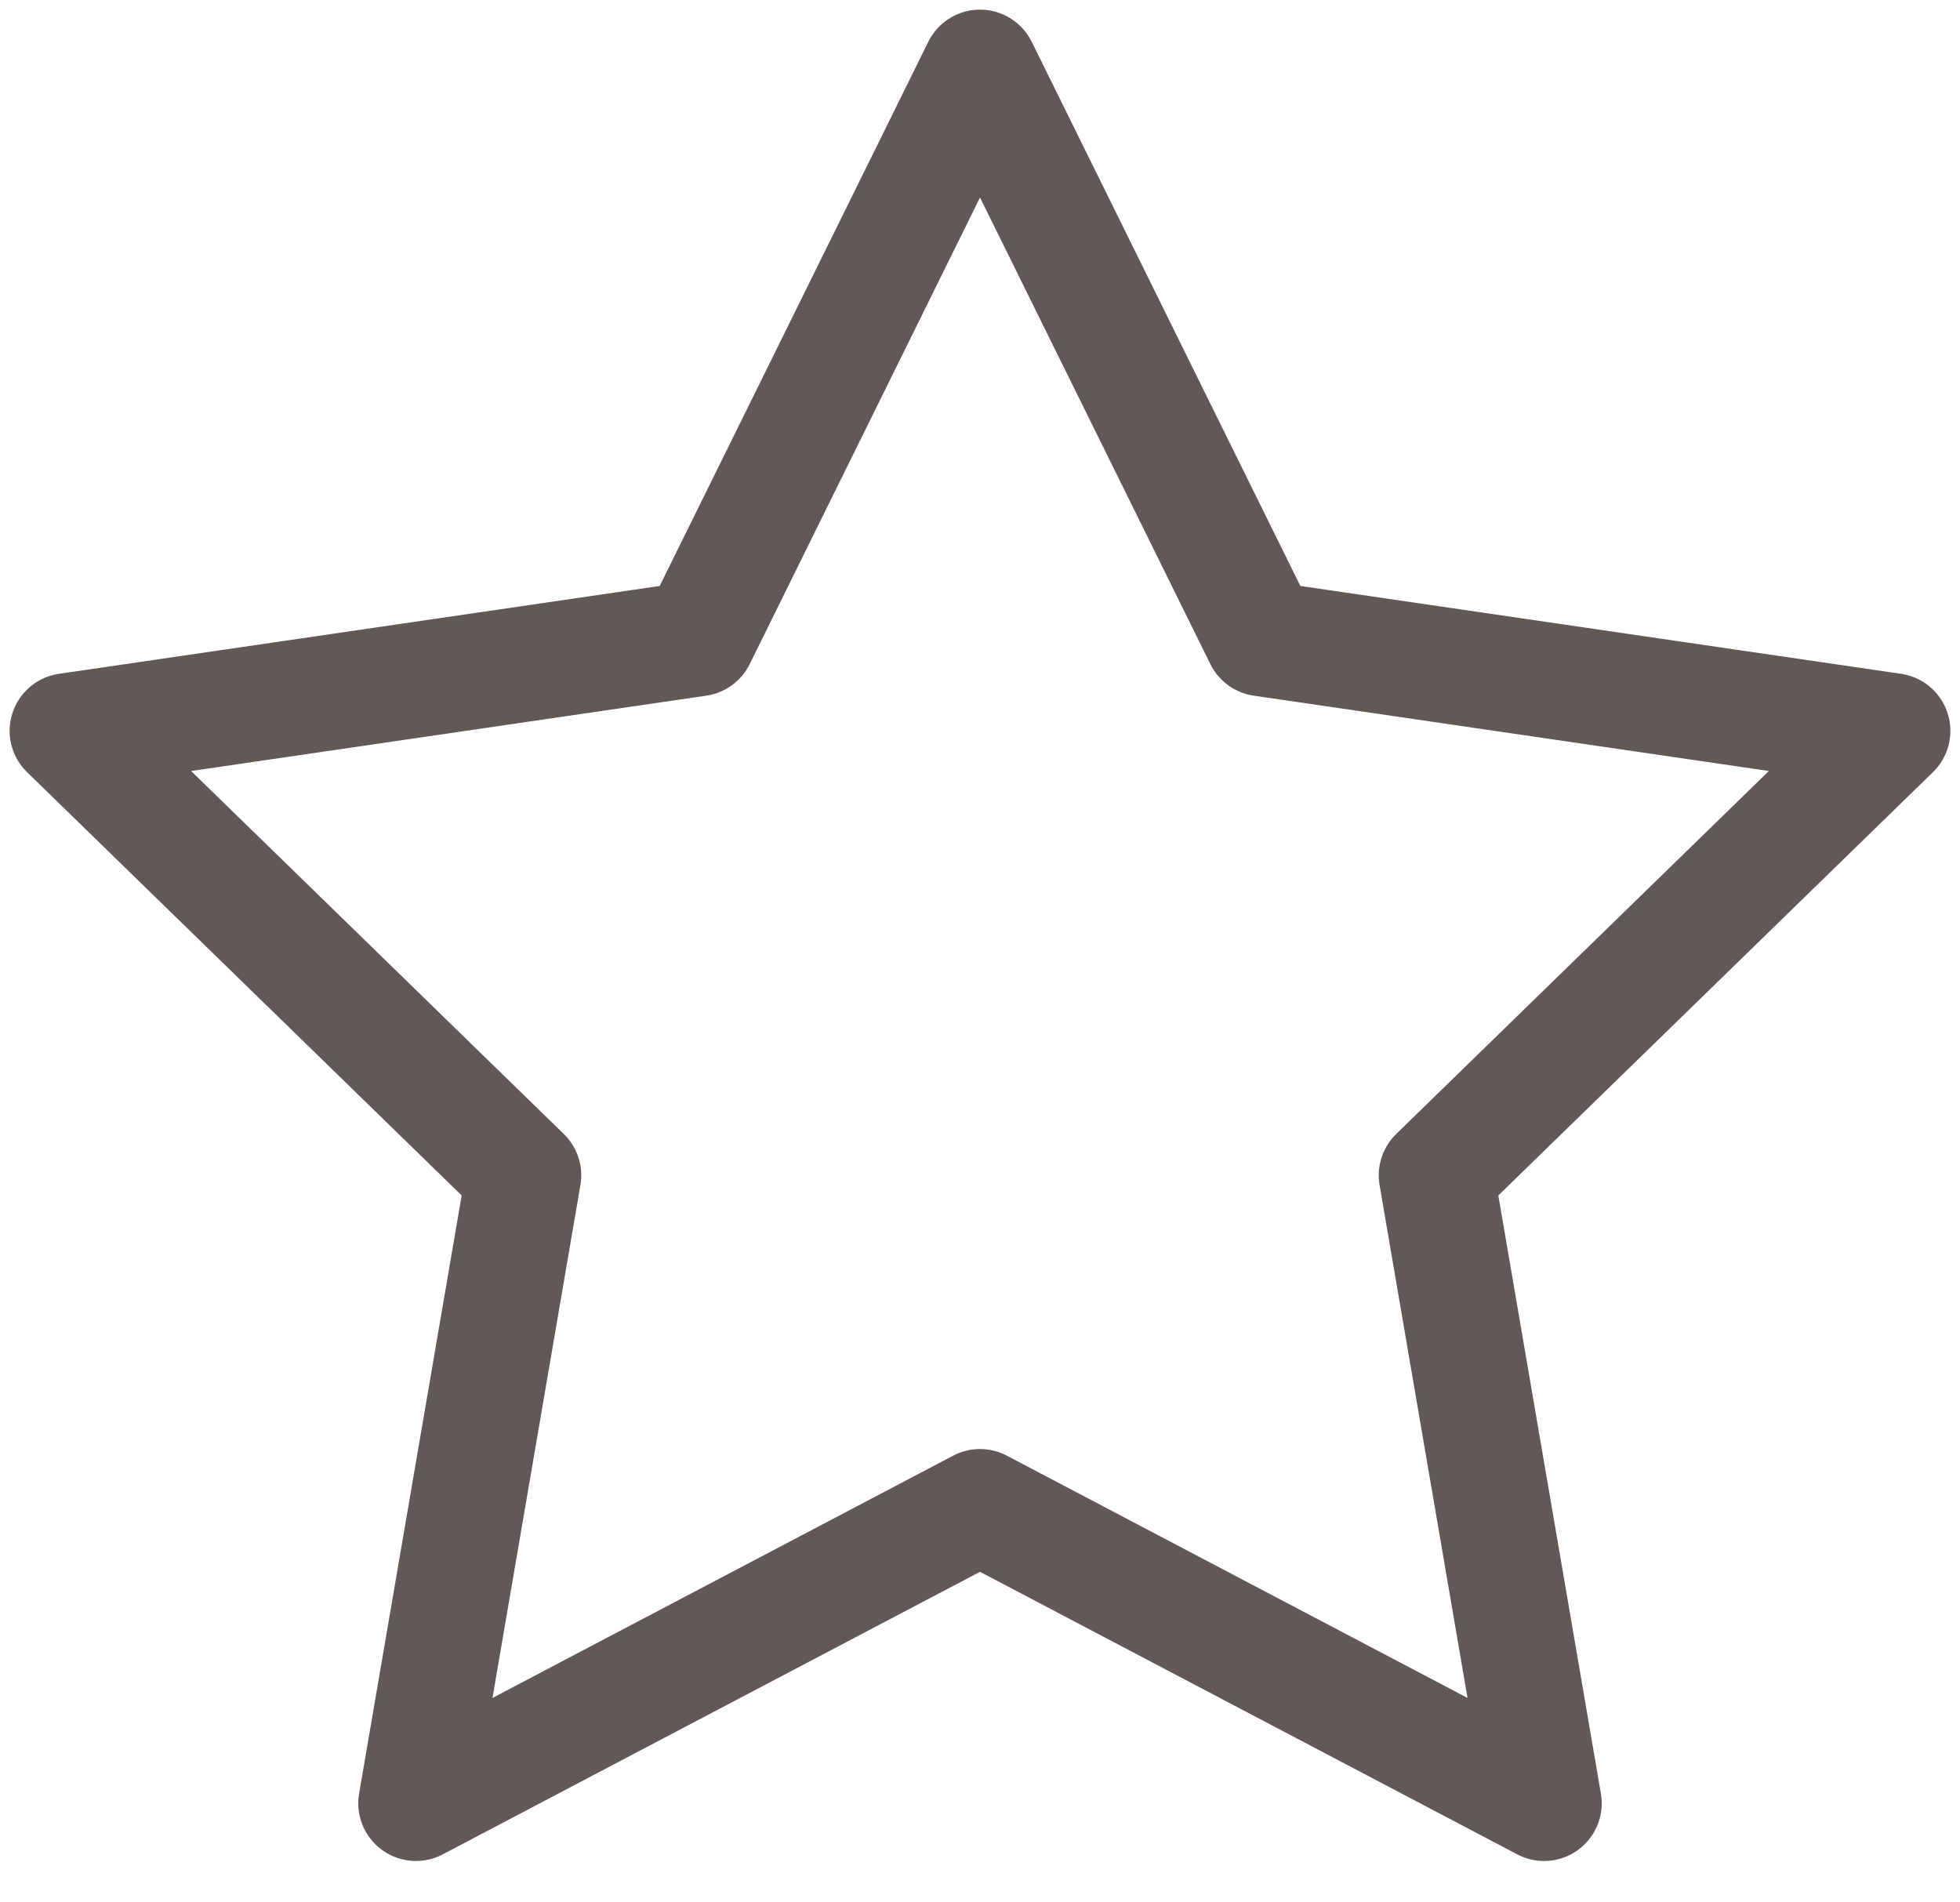 <svg width="34" height="33" viewBox="0 0 34 33" fill="none" xmlns="http://www.w3.org/2000/svg">
<path d="M17 1.167L21.893 11.078L32.833 12.678L24.917 20.388L26.785 31.282L17 26.136L7.215 31.282L9.083 20.388L1.167 12.678L12.108 11.078L17 1.167Z" stroke="#615956" stroke-width="2" stroke-linecap="round" stroke-linejoin="round"/>
</svg>
